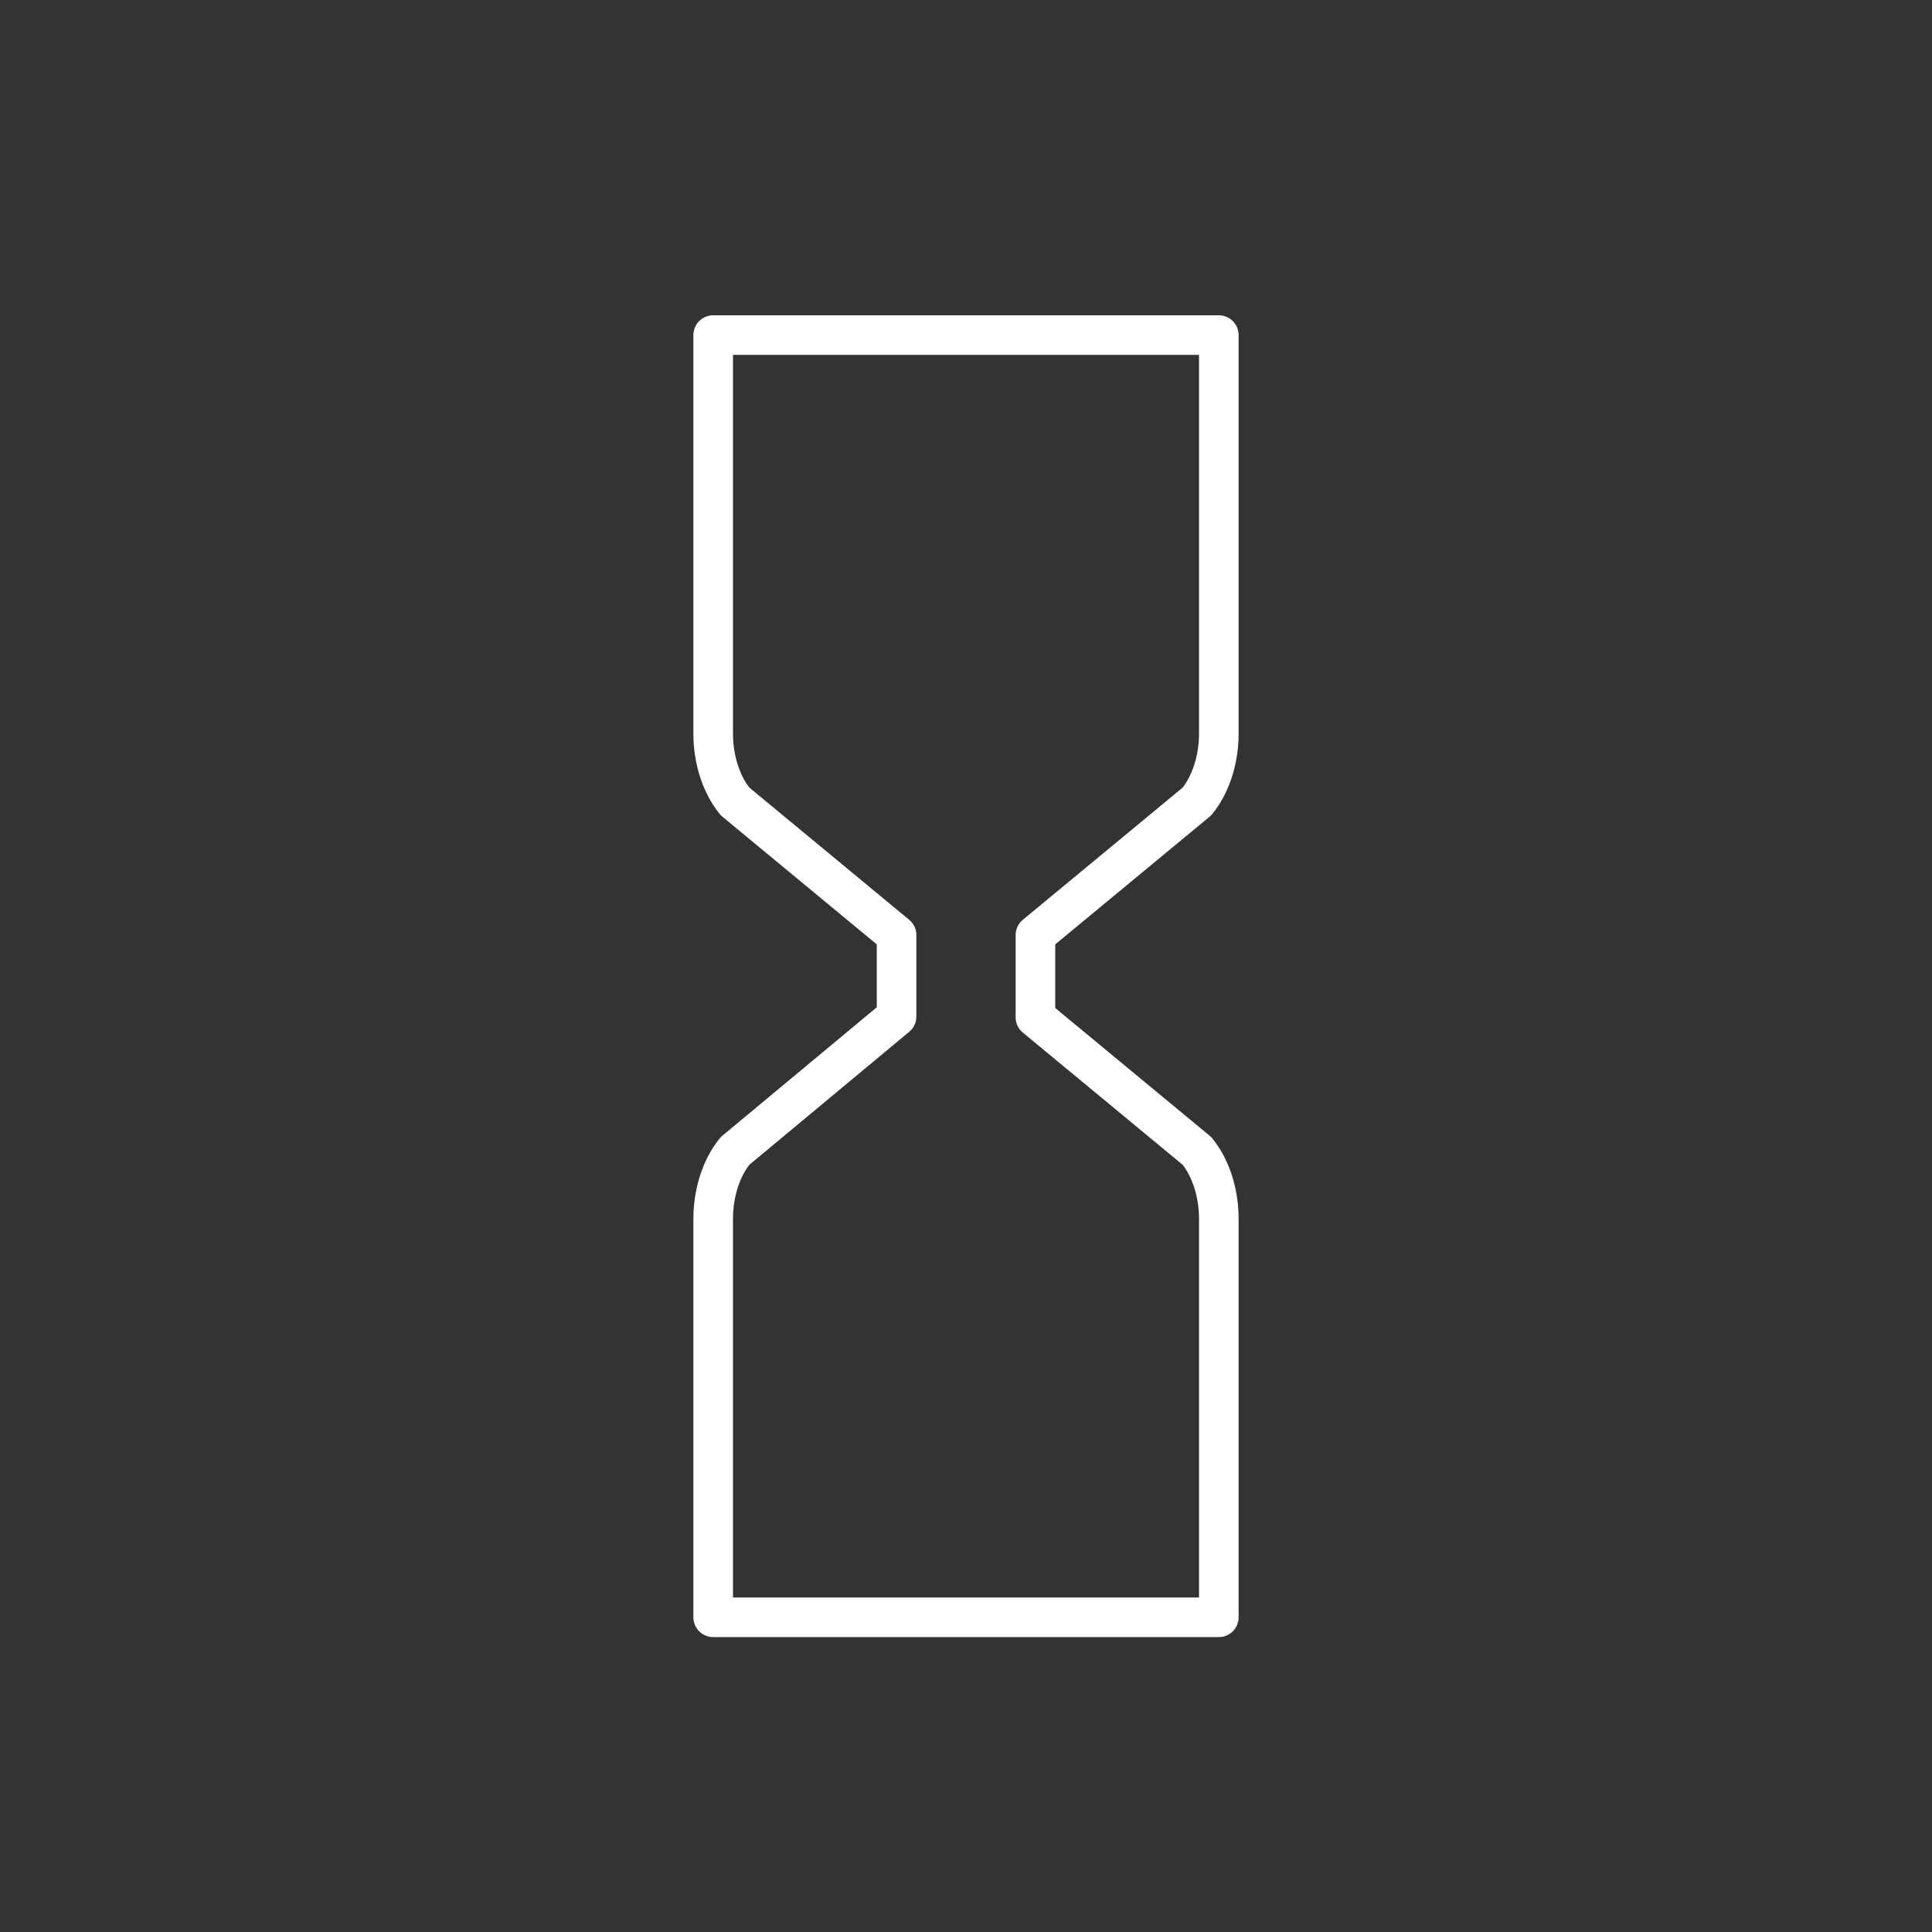 <svg xmlns="http://www.w3.org/2000/svg" xmlns:svg="http://www.w3.org/2000/svg" id="Layer_1" x="0" y="0" enable-background="new 0 0 256 256" version="1.1" viewBox="0 0 256 256" xml:space="preserve"><rect x="0" y="0" width="256" height="256" fill="#333333" stroke="none"/><path id="path3" fill="none" stroke="#fff" stroke-linecap="round" stroke-linejoin="round" stroke-miterlimit="10" stroke-width="5.247" d="m 137.2,123.9 21.4,-17.7 c 1.8,-2.2 2.9,-5.5 2.9,-9 l 0,-52.8 -33.5,0 -33.5,0 0,52.8 c 0,3.5 1.1,6.8 2.9,9 l 21.4,17.7 0,10.8 -21.4,17.8 c -1.8,2.2 -2.9,5.5 -2.9,9 l 0,52.8 33.5,0 33.5,0 0,-52.8 c 0,-3.5 -1.1,-6.8 -2.9,-9 l -21.4,-17.7 0,-10.9 z"/></svg>